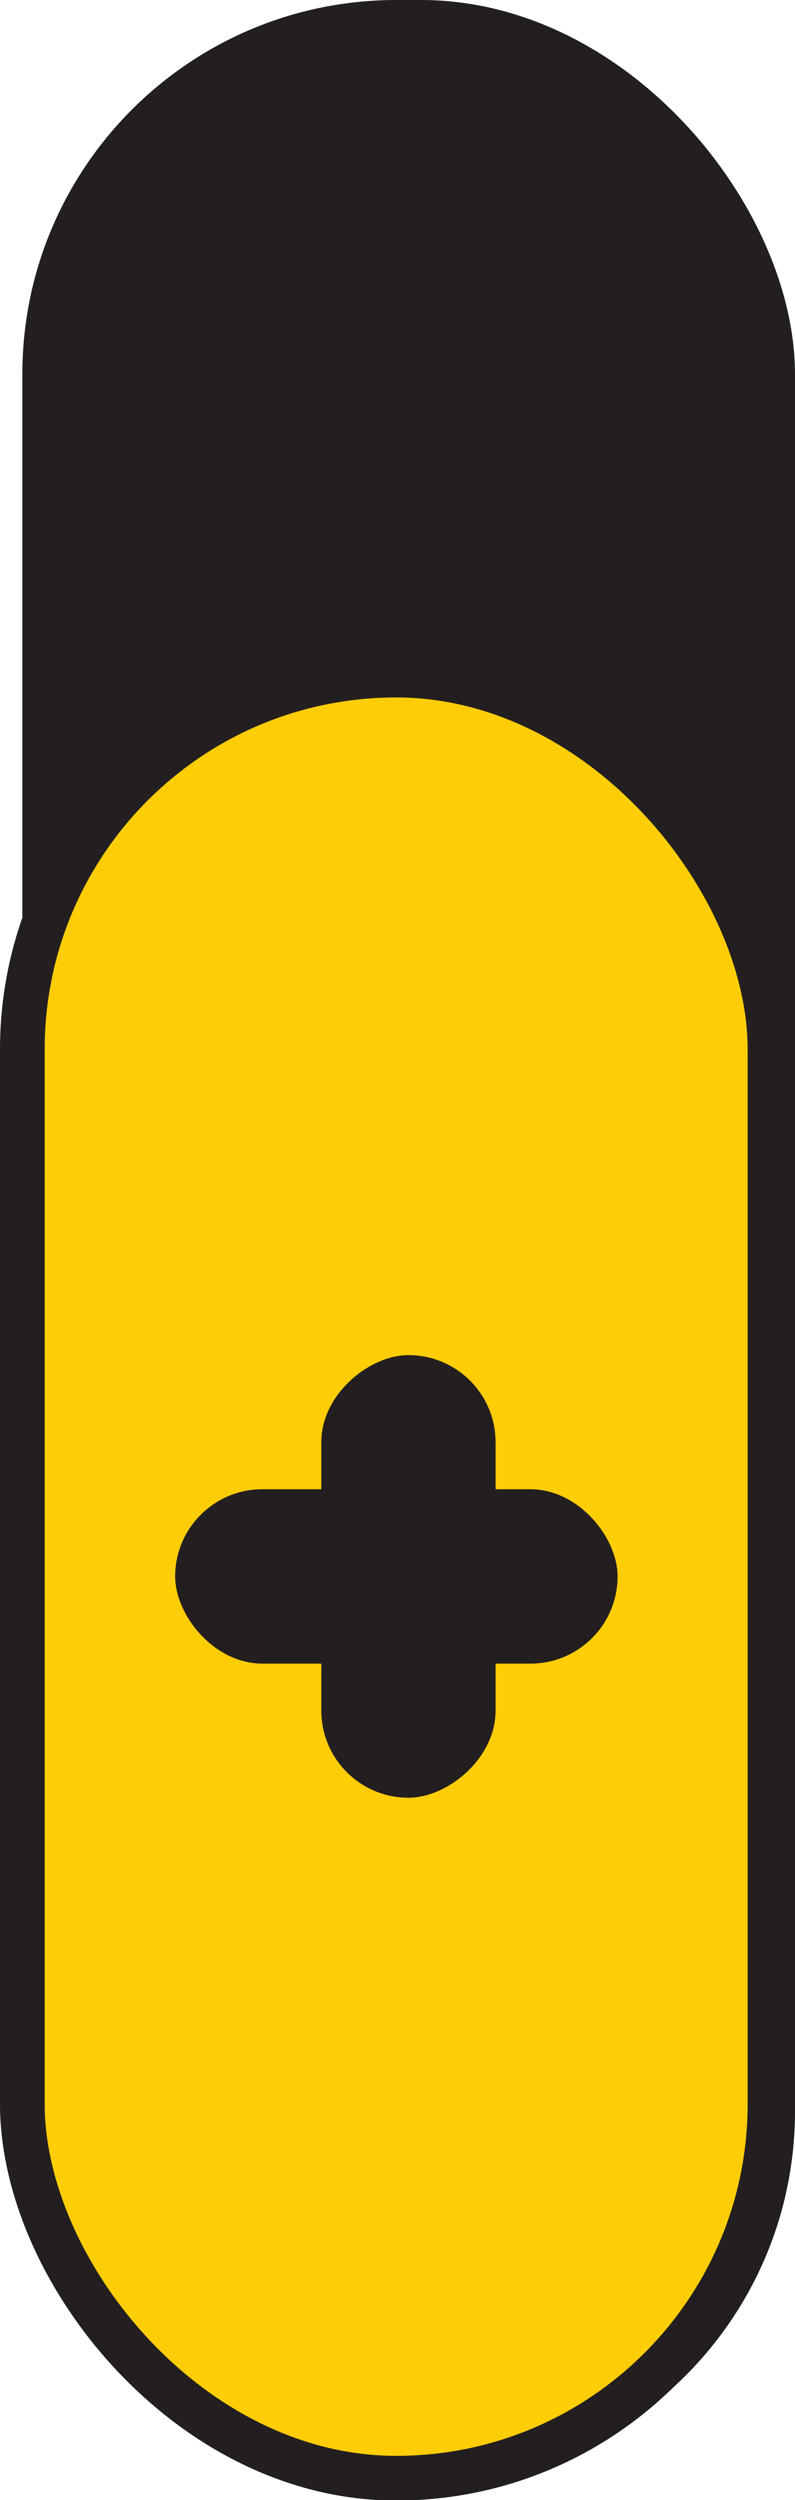 <svg xmlns="http://www.w3.org/2000/svg" viewBox="0 0 17.79 55.92"><defs><style>.cls-1{fill:#231f20;}.cls-2{fill:#ffcd05;stroke:#231f20;stroke-miterlimit:10;}</style></defs><title>eye2</title><g id="eye2"><rect class="cls-1" x="0.5" width="17.29" height="55.59" rx="8.37" ry="8.37"/></g><g id="eye_2a" data-name="eye 2a"><rect class="cls-2" x="0.5" y="15.1" width="16.73" height="40.33" rx="8.37" ry="8.37"/><rect class="cls-1" x="3.92" y="33.31" width="9.9" height="3.9" rx="1.95" ry="1.95"/><rect class="cls-1" x="343.6" y="328.13" width="9.9" height="3.9" rx="1.95" ry="1.95" transform="translate(339.22 -313.29) rotate(90)"/></g></svg>